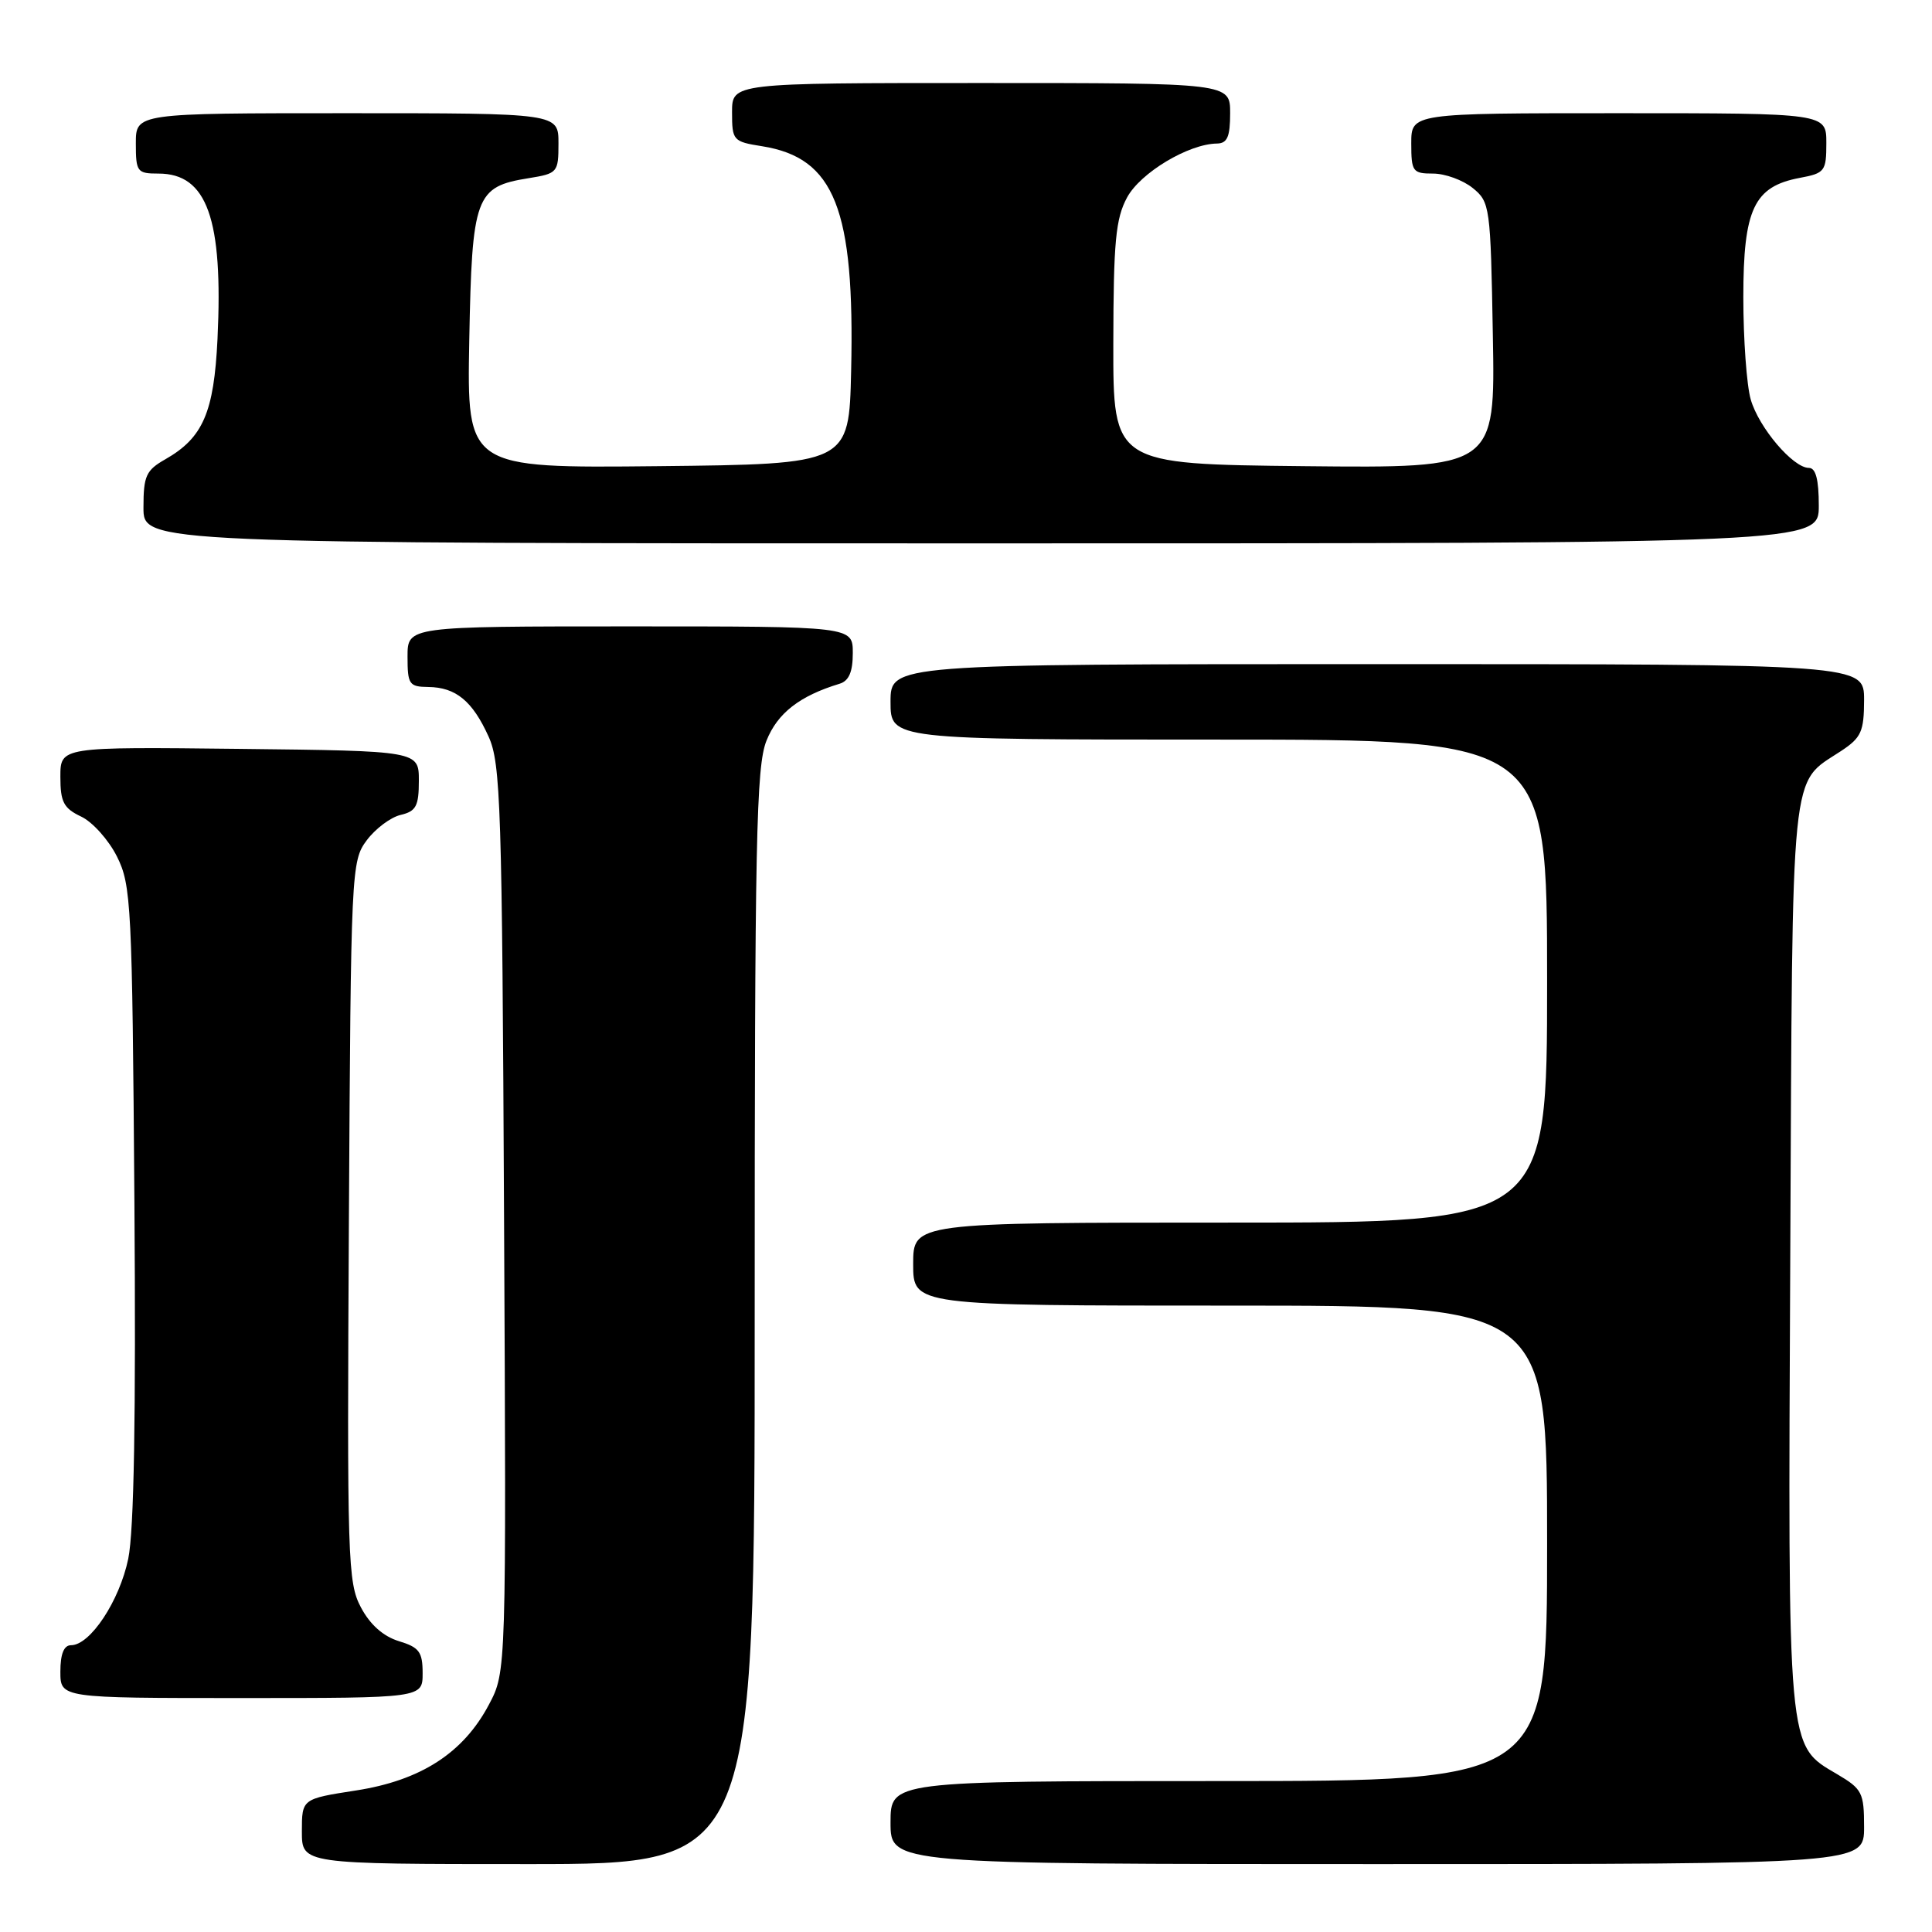 <?xml version="1.0" encoding="UTF-8" standalone="no"?>
<!DOCTYPE svg PUBLIC "-//W3C//DTD SVG 1.1//EN" "http://www.w3.org/Graphics/SVG/1.1/DTD/svg11.dtd" >
<svg xmlns="http://www.w3.org/2000/svg" xmlns:xlink="http://www.w3.org/1999/xlink" version="1.1" viewBox="0 0 256 256">
 <g >
 <path fill="currentColor"
d=" M 100.00 174.52 C 100.00 111.23 100.20 101.55 101.56 98.15 C 103.02 94.49 105.95 92.21 111.25 90.60 C 112.49 90.22 113.00 89.03 113.00 86.53 C 113.00 83.00 113.00 83.00 83.50 83.00 C 54.00 83.00 54.00 83.00 54.00 87.00 C 54.00 90.69 54.21 91.00 56.75 91.03 C 60.40 91.07 62.61 92.89 64.74 97.60 C 66.35 101.16 66.53 106.75 66.79 161.51 C 67.09 221.52 67.09 221.52 64.79 225.86 C 61.40 232.28 55.76 235.92 47.15 237.25 C 40.00 238.36 40.00 238.36 40.00 242.68 C 40.00 247.00 40.00 247.00 70.00 247.00 C 100.00 247.00 100.00 247.00 100.00 174.52 Z  M 247.00 242.10 C 247.00 237.54 246.75 237.05 243.45 235.10 C 236.77 231.16 236.91 232.64 237.22 166.21 C 237.53 100.21 237.15 104.01 243.97 99.50 C 246.63 97.74 246.99 96.93 247.00 92.75 C 247.00 88.00 247.00 88.00 182.50 88.00 C 118.00 88.00 118.00 88.00 118.00 93.00 C 118.00 98.00 118.00 98.00 161.50 98.00 C 205.00 98.00 205.00 98.00 205.00 130.00 C 205.00 162.00 205.00 162.00 163.00 162.00 C 121.00 162.00 121.00 162.00 121.00 167.50 C 121.00 173.00 121.00 173.00 163.00 173.00 C 205.00 173.00 205.00 173.00 205.00 204.50 C 205.00 236.00 205.00 236.00 161.50 236.00 C 118.00 236.00 118.00 236.00 118.00 241.50 C 118.00 247.00 118.00 247.00 182.50 247.00 C 247.00 247.00 247.00 247.00 247.00 242.10 Z  M 56.00 221.71 C 56.00 218.88 55.55 218.28 52.85 217.46 C 50.79 216.83 49.04 215.28 47.83 213.00 C 46.07 209.70 45.98 206.72 46.23 161.82 C 46.49 115.23 46.55 114.08 48.59 111.35 C 49.74 109.81 51.76 108.29 53.09 107.98 C 55.13 107.50 55.50 106.81 55.50 103.45 C 55.50 99.50 55.50 99.50 31.75 99.23 C 8.00 98.96 8.00 98.96 8.00 102.93 C 8.00 106.27 8.43 107.10 10.75 108.20 C 12.26 108.91 14.40 111.30 15.50 113.50 C 17.39 117.28 17.52 119.84 17.81 159.30 C 18.02 187.72 17.76 202.85 16.99 206.56 C 15.83 212.14 11.95 218.00 9.41 218.00 C 8.47 218.00 8.00 219.15 8.00 221.50 C 8.00 225.00 8.00 225.00 32.00 225.00 C 56.00 225.00 56.00 225.00 56.00 221.71 Z  M 241.00 67.00 C 241.00 63.54 240.60 62.00 239.69 62.00 C 237.59 62.00 233.05 56.66 231.98 52.93 C 231.44 51.05 231.00 44.96 231.00 39.39 C 231.00 27.69 232.41 24.71 238.48 23.57 C 241.80 22.95 242.00 22.69 242.00 18.95 C 242.00 15.00 242.00 15.00 214.50 15.00 C 187.00 15.00 187.00 15.00 187.00 19.00 C 187.00 22.74 187.19 23.00 189.89 23.00 C 191.48 23.00 193.84 23.86 195.14 24.91 C 197.43 26.77 197.51 27.31 197.81 44.43 C 198.13 62.03 198.13 62.03 172.81 61.77 C 147.50 61.50 147.50 61.50 147.52 45.50 C 147.54 32.04 147.83 28.97 149.34 26.17 C 151.11 22.89 157.48 19.07 161.25 19.02 C 162.62 19.00 163.00 18.13 163.00 15.00 C 163.00 11.00 163.00 11.00 130.00 11.00 C 97.00 11.00 97.00 11.00 97.00 14.87 C 97.00 18.62 97.13 18.77 101.00 19.38 C 110.59 20.92 113.27 27.68 112.78 49.15 C 112.50 61.50 112.50 61.50 87.18 61.77 C 61.87 62.03 61.87 62.03 62.18 45.12 C 62.54 25.95 62.99 24.74 70.05 23.61 C 73.88 22.99 74.00 22.86 74.00 18.99 C 74.00 15.00 74.00 15.00 46.00 15.00 C 18.00 15.00 18.00 15.00 18.00 19.00 C 18.00 22.78 18.17 23.00 21.00 23.00 C 27.44 23.00 29.58 29.00 28.82 44.92 C 28.35 54.65 26.90 58.01 21.92 60.85 C 19.35 62.31 19.01 63.05 19.01 67.25 C 19.00 72.00 19.00 72.00 130.00 72.00 C 241.00 72.00 241.00 72.00 241.00 67.00 Z "/>
</g>
</svg>